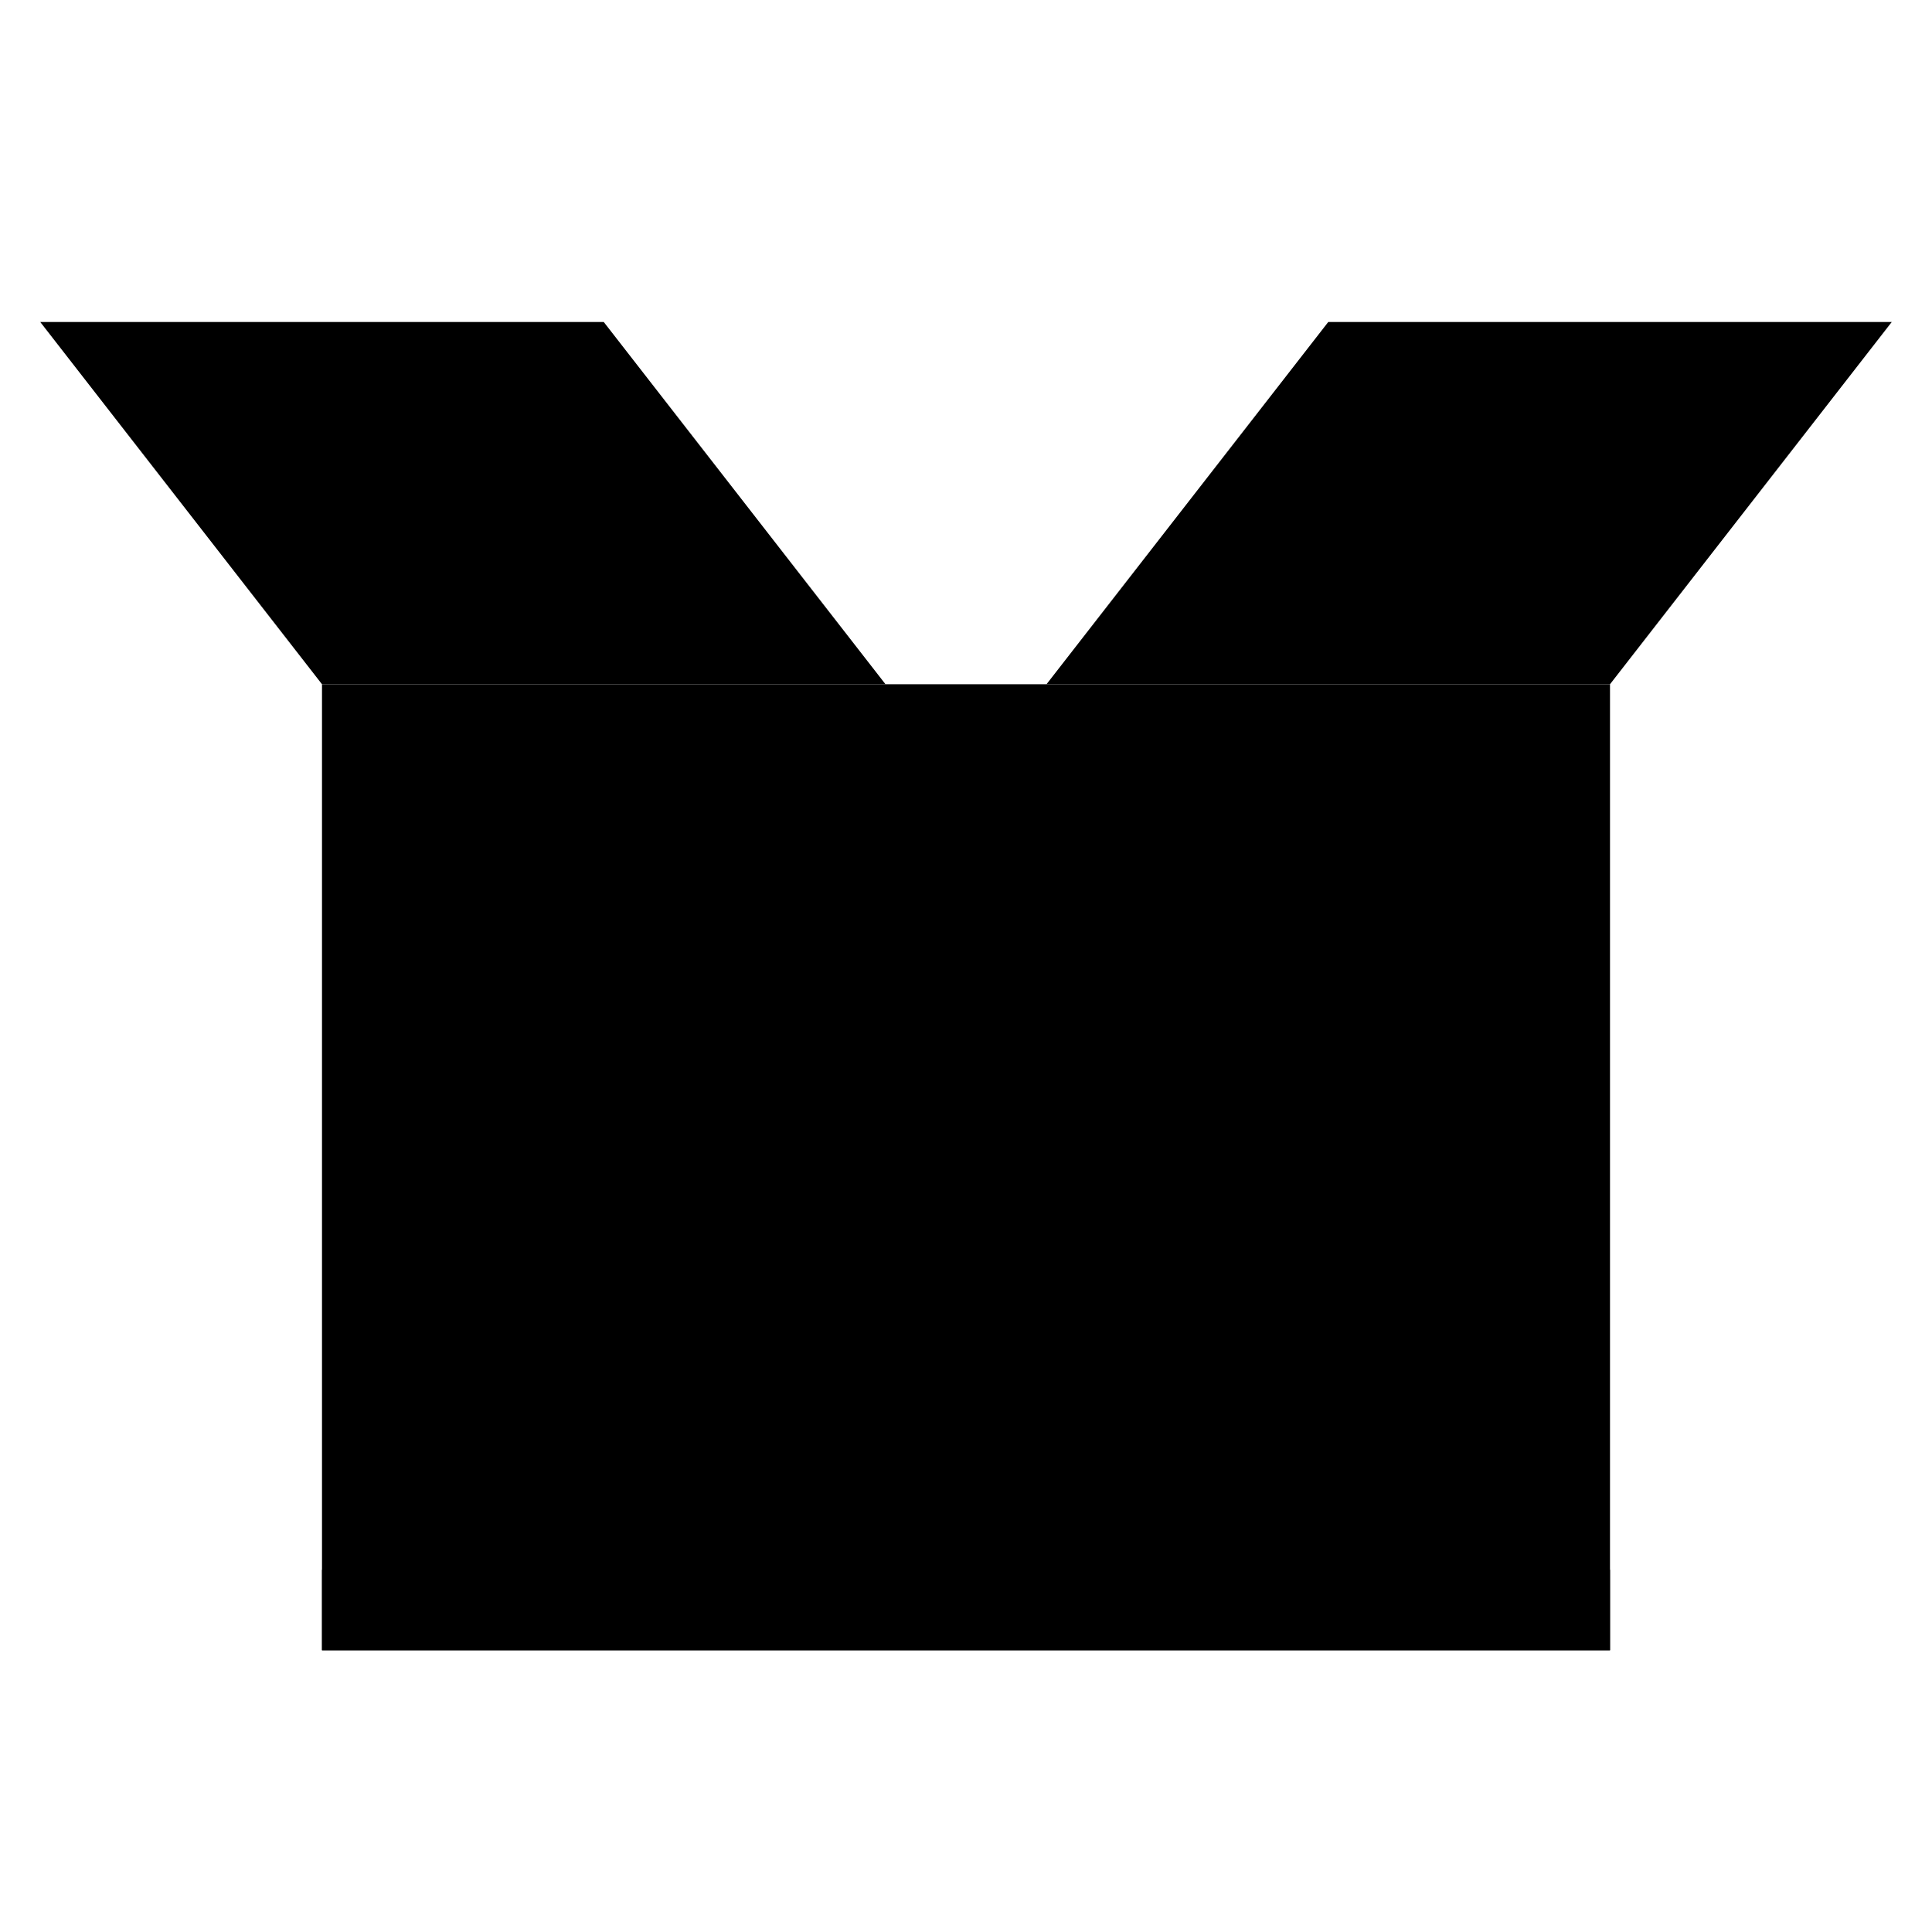 <svg xmlns="http://www.w3.org/2000/svg" viewBox="0 0 48 48"><path stroke-linecap="round" stroke-width="0" d="M8 17h32v24H8z"/><path fill-rule="evenodd" stroke-linecap="round" stroke-width="0" d="M40 17H26l7-9h14zM1 8h14l7 9H8zm39 33H8v-2h32v2z"/></svg>